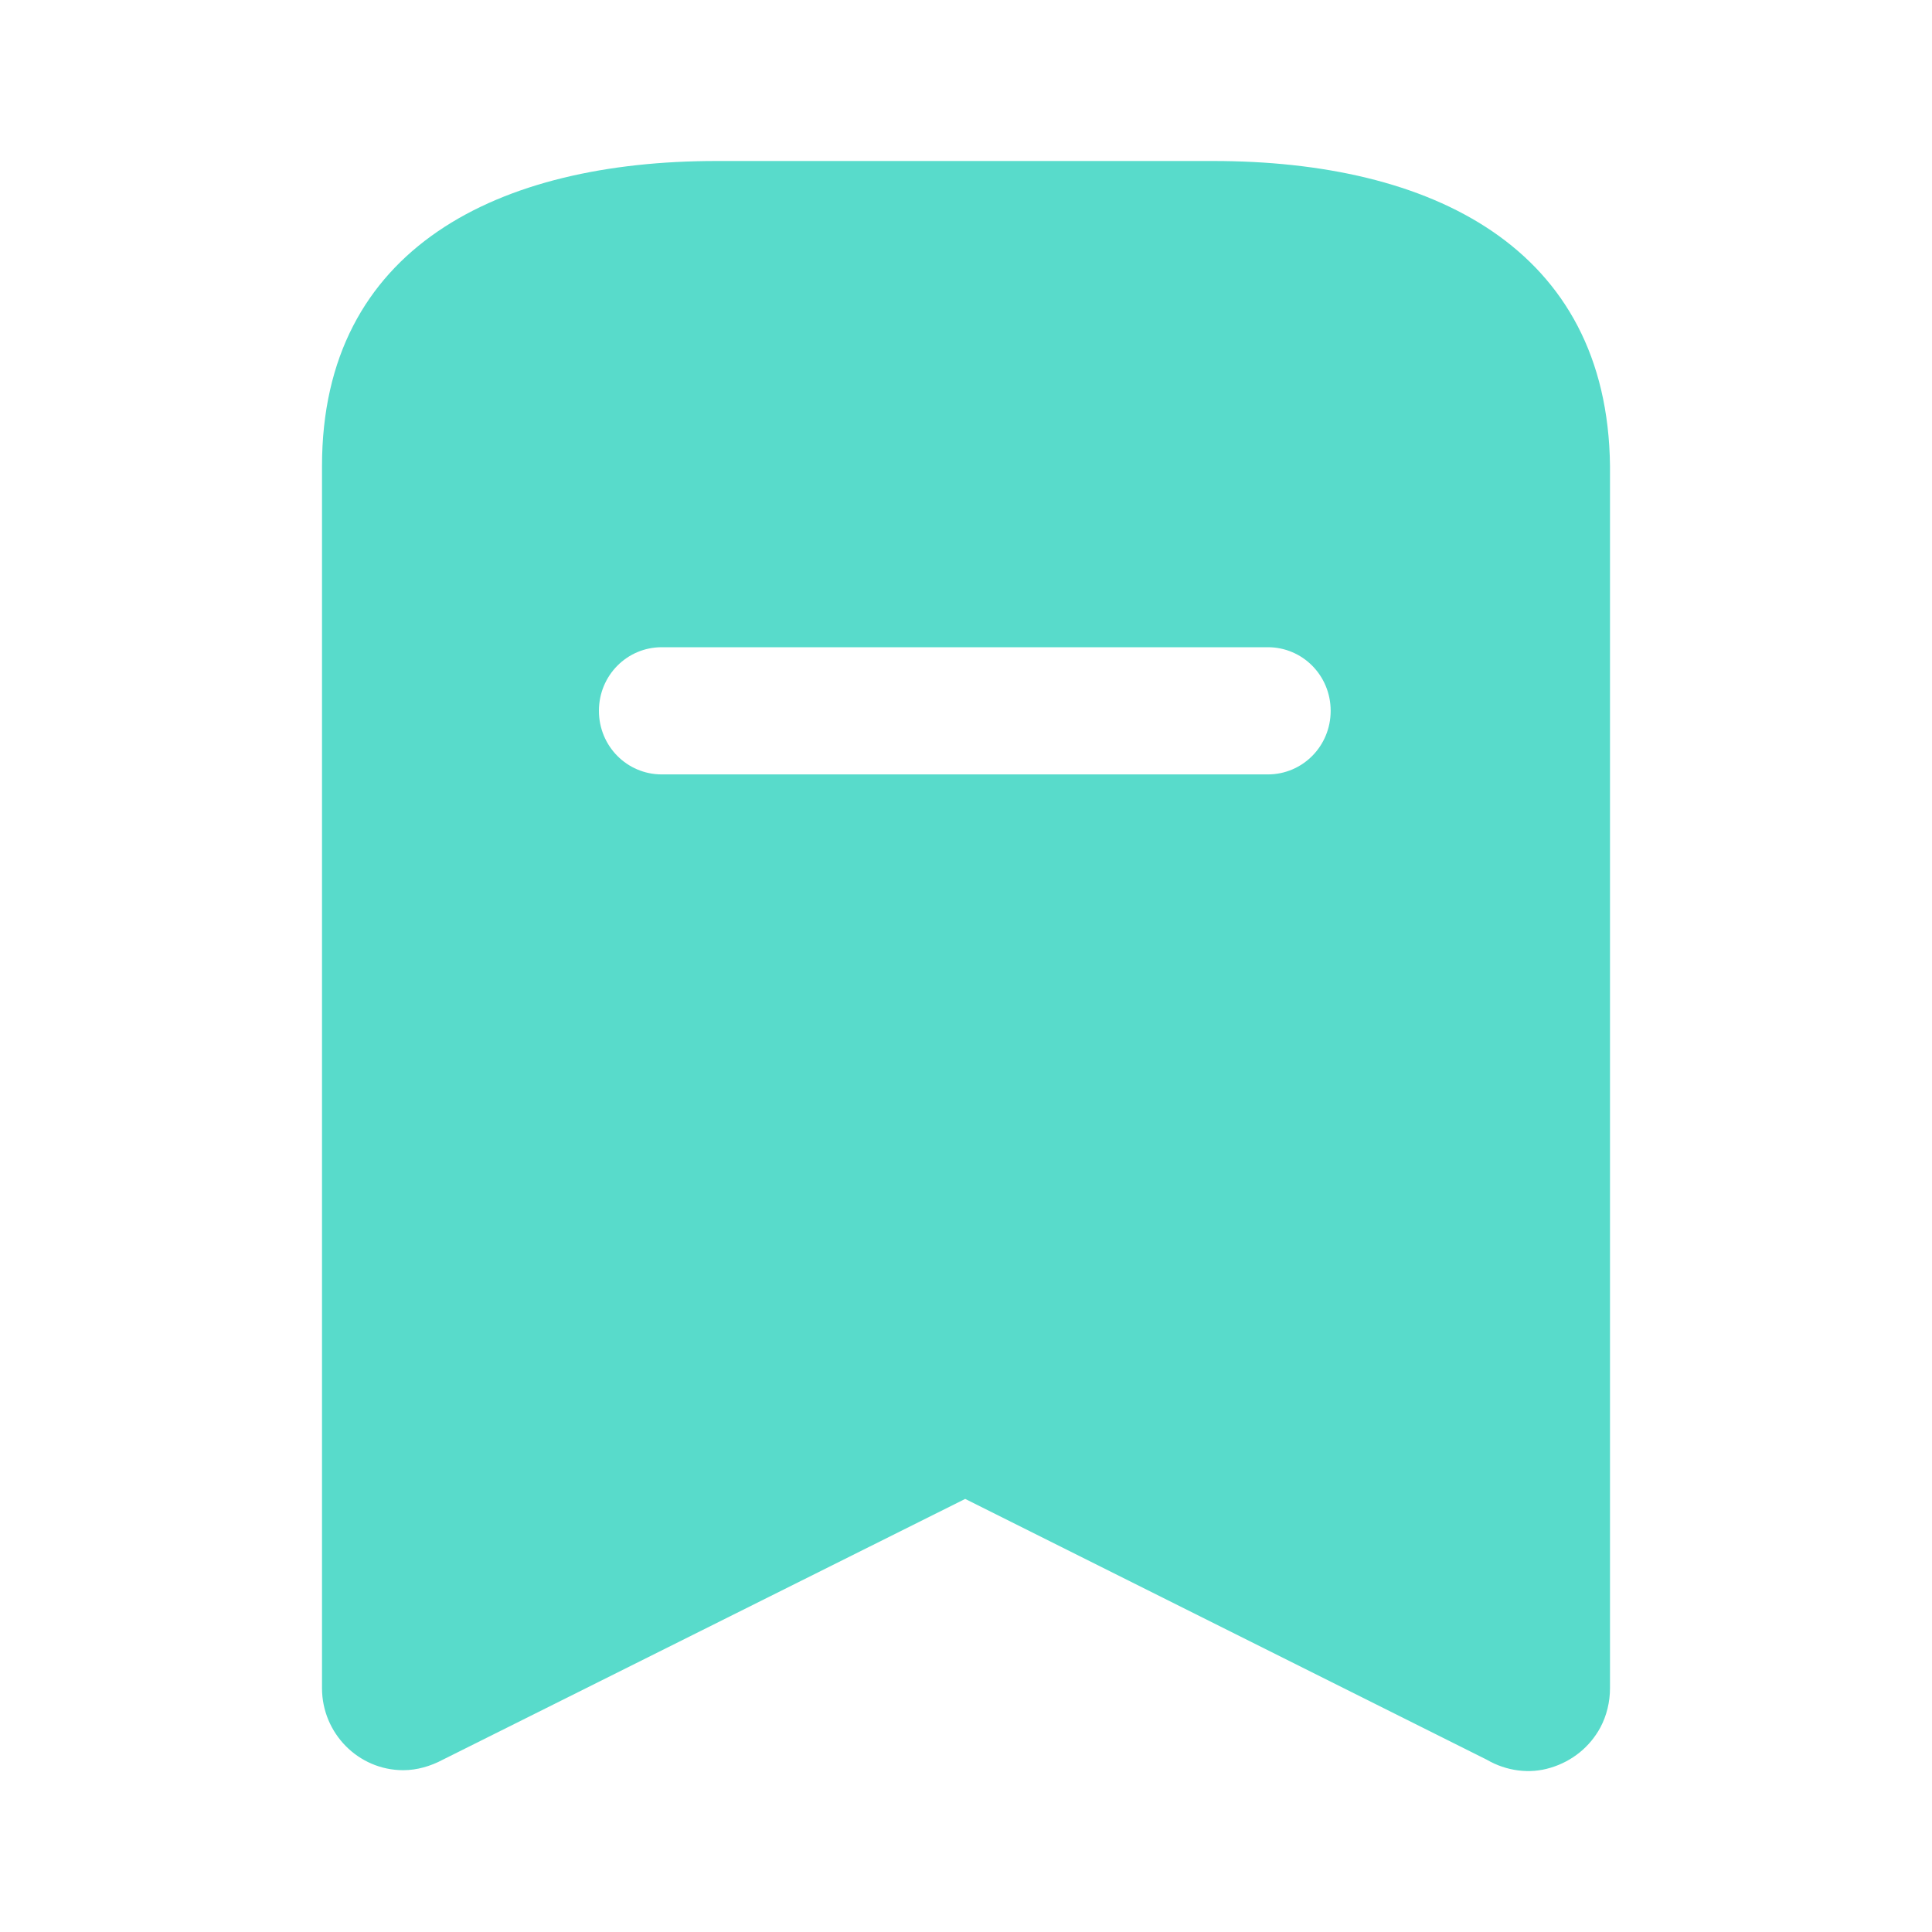 <svg width="12" height="12" viewBox="0 0 12 12" fill="none" xmlns="http://www.w3.org/2000/svg">
<path fill-rule="evenodd" clip-rule="evenodd" d="M4.45 1H7.535C8.89 1 9.985 1.535 10 2.895V10.485C10 10.57 9.98 10.655 9.94 10.73C9.875 10.85 9.765 10.94 9.63 10.98C9.5 11.02 9.355 11 9.235 10.93L5.995 9.31L2.75 10.93C2.675 10.97 2.59 10.995 2.505 10.995C2.225 10.995 2 10.765 2 10.485V2.895C2 1.535 3.1 1 4.45 1ZM4.11 4.81H7.875C8.09 4.81 8.265 4.635 8.265 4.415C8.265 4.195 8.09 4.02 7.875 4.02H4.11C3.895 4.02 3.72 4.195 3.72 4.415C3.72 4.635 3.895 4.81 4.11 4.81Z" fill="#58DBCB"/>
</svg>
